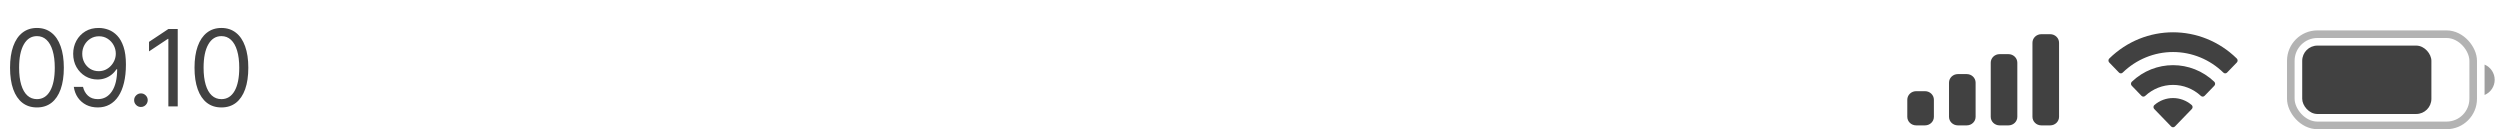 <svg width="329" height="17" viewBox="0 0 329 17" fill="none" xmlns="http://www.w3.org/2000/svg">
<path d="M4.861 14.139C4.112 14.139 3.474 13.935 2.947 13.528C2.42 13.117 2.018 12.522 1.739 11.743C1.461 10.961 1.322 10.016 1.322 8.909C1.322 7.809 1.461 6.869 1.739 6.09C2.021 5.308 2.425 4.711 2.952 4.3C3.483 3.886 4.119 3.679 4.861 3.679C5.604 3.679 6.238 3.886 6.765 4.3C7.296 4.711 7.7 5.308 7.979 6.09C8.26 6.869 8.401 7.809 8.401 8.909C8.401 10.016 8.262 10.961 7.983 11.743C7.705 12.522 7.302 13.117 6.775 13.528C6.248 13.935 5.61 14.139 4.861 14.139ZM4.861 13.046C5.604 13.046 6.18 12.688 6.591 11.972C7.002 11.256 7.208 10.235 7.208 8.909C7.208 8.027 7.113 7.277 6.925 6.657C6.739 6.037 6.47 5.565 6.119 5.24C5.771 4.915 5.352 4.753 4.861 4.753C4.126 4.753 3.55 5.116 3.136 5.842C2.722 6.564 2.515 7.587 2.515 8.909C2.515 9.791 2.608 10.54 2.793 11.156C2.979 11.773 3.246 12.242 3.594 12.563C3.945 12.885 4.367 13.046 4.861 13.046ZM13.032 3.679C13.449 3.682 13.867 3.762 14.285 3.918C14.702 4.073 15.083 4.332 15.428 4.693C15.773 5.051 16.049 5.54 16.258 6.16C16.467 6.78 16.572 7.557 16.572 8.491C16.572 9.396 16.485 10.2 16.313 10.903C16.144 11.602 15.899 12.192 15.577 12.673C15.259 13.153 14.871 13.518 14.414 13.766C13.96 14.015 13.446 14.139 12.873 14.139C12.303 14.139 11.794 14.027 11.346 13.801C10.902 13.572 10.538 13.256 10.253 12.852C9.971 12.444 9.79 11.972 9.711 11.435H10.924C11.033 11.902 11.25 12.288 11.575 12.593C11.903 12.895 12.336 13.046 12.873 13.046C13.658 13.046 14.278 12.702 14.732 12.016C15.19 11.33 15.418 10.361 15.418 9.108H15.339C15.153 9.386 14.933 9.627 14.677 9.829C14.422 10.031 14.139 10.187 13.827 10.296C13.516 10.405 13.184 10.46 12.833 10.46C12.25 10.46 11.714 10.316 11.227 10.028C10.743 9.736 10.355 9.337 10.064 8.83C9.775 8.319 9.631 7.736 9.631 7.08C9.631 6.456 9.77 5.886 10.049 5.369C10.331 4.849 10.725 4.435 11.232 4.126C11.742 3.818 12.342 3.669 13.032 3.679ZM13.032 4.773C12.614 4.773 12.238 4.877 11.903 5.086C11.572 5.291 11.308 5.57 11.113 5.921C10.921 6.269 10.824 6.655 10.824 7.08C10.824 7.504 10.917 7.89 11.103 8.238C11.292 8.583 11.549 8.858 11.873 9.063C12.201 9.265 12.574 9.366 12.992 9.366C13.307 9.366 13.6 9.305 13.872 9.183C14.144 9.057 14.381 8.886 14.583 8.67C14.788 8.452 14.949 8.205 15.065 7.93C15.181 7.651 15.239 7.361 15.239 7.06C15.239 6.662 15.143 6.289 14.951 5.941C14.762 5.593 14.5 5.311 14.165 5.096C13.834 4.88 13.456 4.773 13.032 4.773ZM18.546 14.079C18.301 14.079 18.09 13.992 17.915 13.816C17.739 13.64 17.651 13.43 17.651 13.185C17.651 12.939 17.739 12.729 17.915 12.553C18.09 12.378 18.301 12.29 18.546 12.29C18.791 12.29 19.002 12.378 19.178 12.553C19.353 12.729 19.441 12.939 19.441 13.185C19.441 13.347 19.4 13.496 19.317 13.632C19.237 13.768 19.13 13.877 18.994 13.96C18.861 14.04 18.712 14.079 18.546 14.079ZM23.389 3.818V14H22.156V5.111H22.097L19.611 6.761V5.509L22.156 3.818H23.389ZM29.139 14.139C28.39 14.139 27.752 13.935 27.225 13.528C26.698 13.117 26.295 12.522 26.017 11.743C25.738 10.961 25.599 10.016 25.599 8.909C25.599 7.809 25.738 6.869 26.017 6.09C26.298 5.308 26.703 4.711 27.23 4.3C27.76 3.886 28.396 3.679 29.139 3.679C29.881 3.679 30.516 3.886 31.043 4.3C31.573 4.711 31.977 5.308 32.256 6.09C32.538 6.869 32.678 7.809 32.678 8.909C32.678 10.016 32.539 10.961 32.261 11.743C31.982 12.522 31.58 13.117 31.053 13.528C30.526 13.935 29.888 14.139 29.139 14.139ZM29.139 13.046C29.881 13.046 30.458 12.688 30.869 11.972C31.28 11.256 31.485 10.235 31.485 8.909C31.485 8.027 31.391 7.277 31.202 6.657C31.016 6.037 30.748 5.565 30.396 5.24C30.049 4.915 29.629 4.753 29.139 4.753C28.403 4.753 27.828 5.116 27.413 5.842C26.999 6.564 26.792 7.587 26.792 8.909C26.792 9.791 26.885 10.54 27.07 11.156C27.256 11.773 27.523 12.242 27.871 12.563C28.222 12.885 28.645 13.046 29.139 13.046Z" fill="#414141"/>
<path fill-rule="evenodd" clip-rule="evenodd" d="M269.804 4.5H268.637C267.993 4.5 267.471 5.004 267.471 5.625V15.375C267.471 15.996 267.993 16.5 268.637 16.5H269.804C270.448 16.5 270.971 15.996 270.971 15.375V5.625C270.971 5.004 270.448 4.5 269.804 4.5ZM263.147 7.125H264.314C264.958 7.125 265.48 7.629 265.48 8.25V15.375C265.48 15.996 264.958 16.5 264.314 16.5H263.147C262.503 16.5 261.98 15.996 261.98 15.375V8.25C261.98 7.629 262.503 7.125 263.147 7.125ZM258.824 9.75H257.657C257.013 9.75 256.49 10.254 256.49 10.875V15.375C256.49 15.996 257.013 16.5 257.657 16.5H258.824C259.468 16.5 259.99 15.996 259.99 15.375V10.875C259.99 10.254 259.468 9.75 258.824 9.75ZM253.333 12H252.167C251.522 12 251 12.504 251 13.125V15.375C251 15.996 251.522 16.5 252.167 16.5H253.333C253.978 16.5 254.5 15.996 254.5 15.375V13.125C254.5 12.504 253.978 12 253.333 12Z" fill="#414141"/>
<path fill-rule="evenodd" clip-rule="evenodd" d="M285.971 6.846C288.438 6.846 290.81 7.817 292.598 9.557C292.732 9.691 292.947 9.69 293.08 9.553L294.367 8.223C294.434 8.154 294.471 8.06 294.471 7.963C294.47 7.865 294.432 7.772 294.364 7.704C289.672 3.099 282.27 3.099 277.578 7.704C277.51 7.772 277.471 7.865 277.471 7.963C277.47 8.06 277.507 8.154 277.575 8.223L278.862 9.553C278.994 9.69 279.209 9.692 279.344 9.557C281.132 7.817 283.504 6.846 285.971 6.846ZM285.971 11.173C287.326 11.173 288.633 11.688 289.638 12.62C289.774 12.752 289.988 12.749 290.12 12.614L291.405 11.284C291.473 11.214 291.511 11.119 291.51 11.021C291.509 10.923 291.469 10.829 291.4 10.76C288.341 7.846 283.604 7.846 280.545 10.76C280.476 10.829 280.436 10.923 280.435 11.021C280.434 11.119 280.472 11.214 280.54 11.284L281.825 12.614C281.957 12.749 282.171 12.752 282.307 12.62C283.311 11.689 284.617 11.173 285.971 11.173ZM288.546 14.084C288.548 14.183 288.51 14.278 288.441 14.347L286.218 16.645C286.153 16.712 286.064 16.75 285.971 16.75C285.878 16.75 285.79 16.712 285.724 16.645L283.501 14.347C283.432 14.278 283.394 14.182 283.396 14.084C283.398 13.985 283.44 13.892 283.512 13.826C284.931 12.596 287.011 12.596 288.431 13.826C288.502 13.892 288.544 13.985 288.546 14.084Z" fill="#414141"/>
<rect opacity="0.4" x="301.471" y="4.5" width="24" height="12" rx="3.5" stroke="#414141"/>
<path opacity="0.5" d="M326.971 8.5V12.5C327.777 12.161 328.301 11.373 328.301 10.5C328.301 9.627 327.777 8.839 326.971 8.5Z" fill="#414141"/>
<rect x="302.971" y="6" width="17" height="9" rx="2" fill="#414141"/>
</svg>
